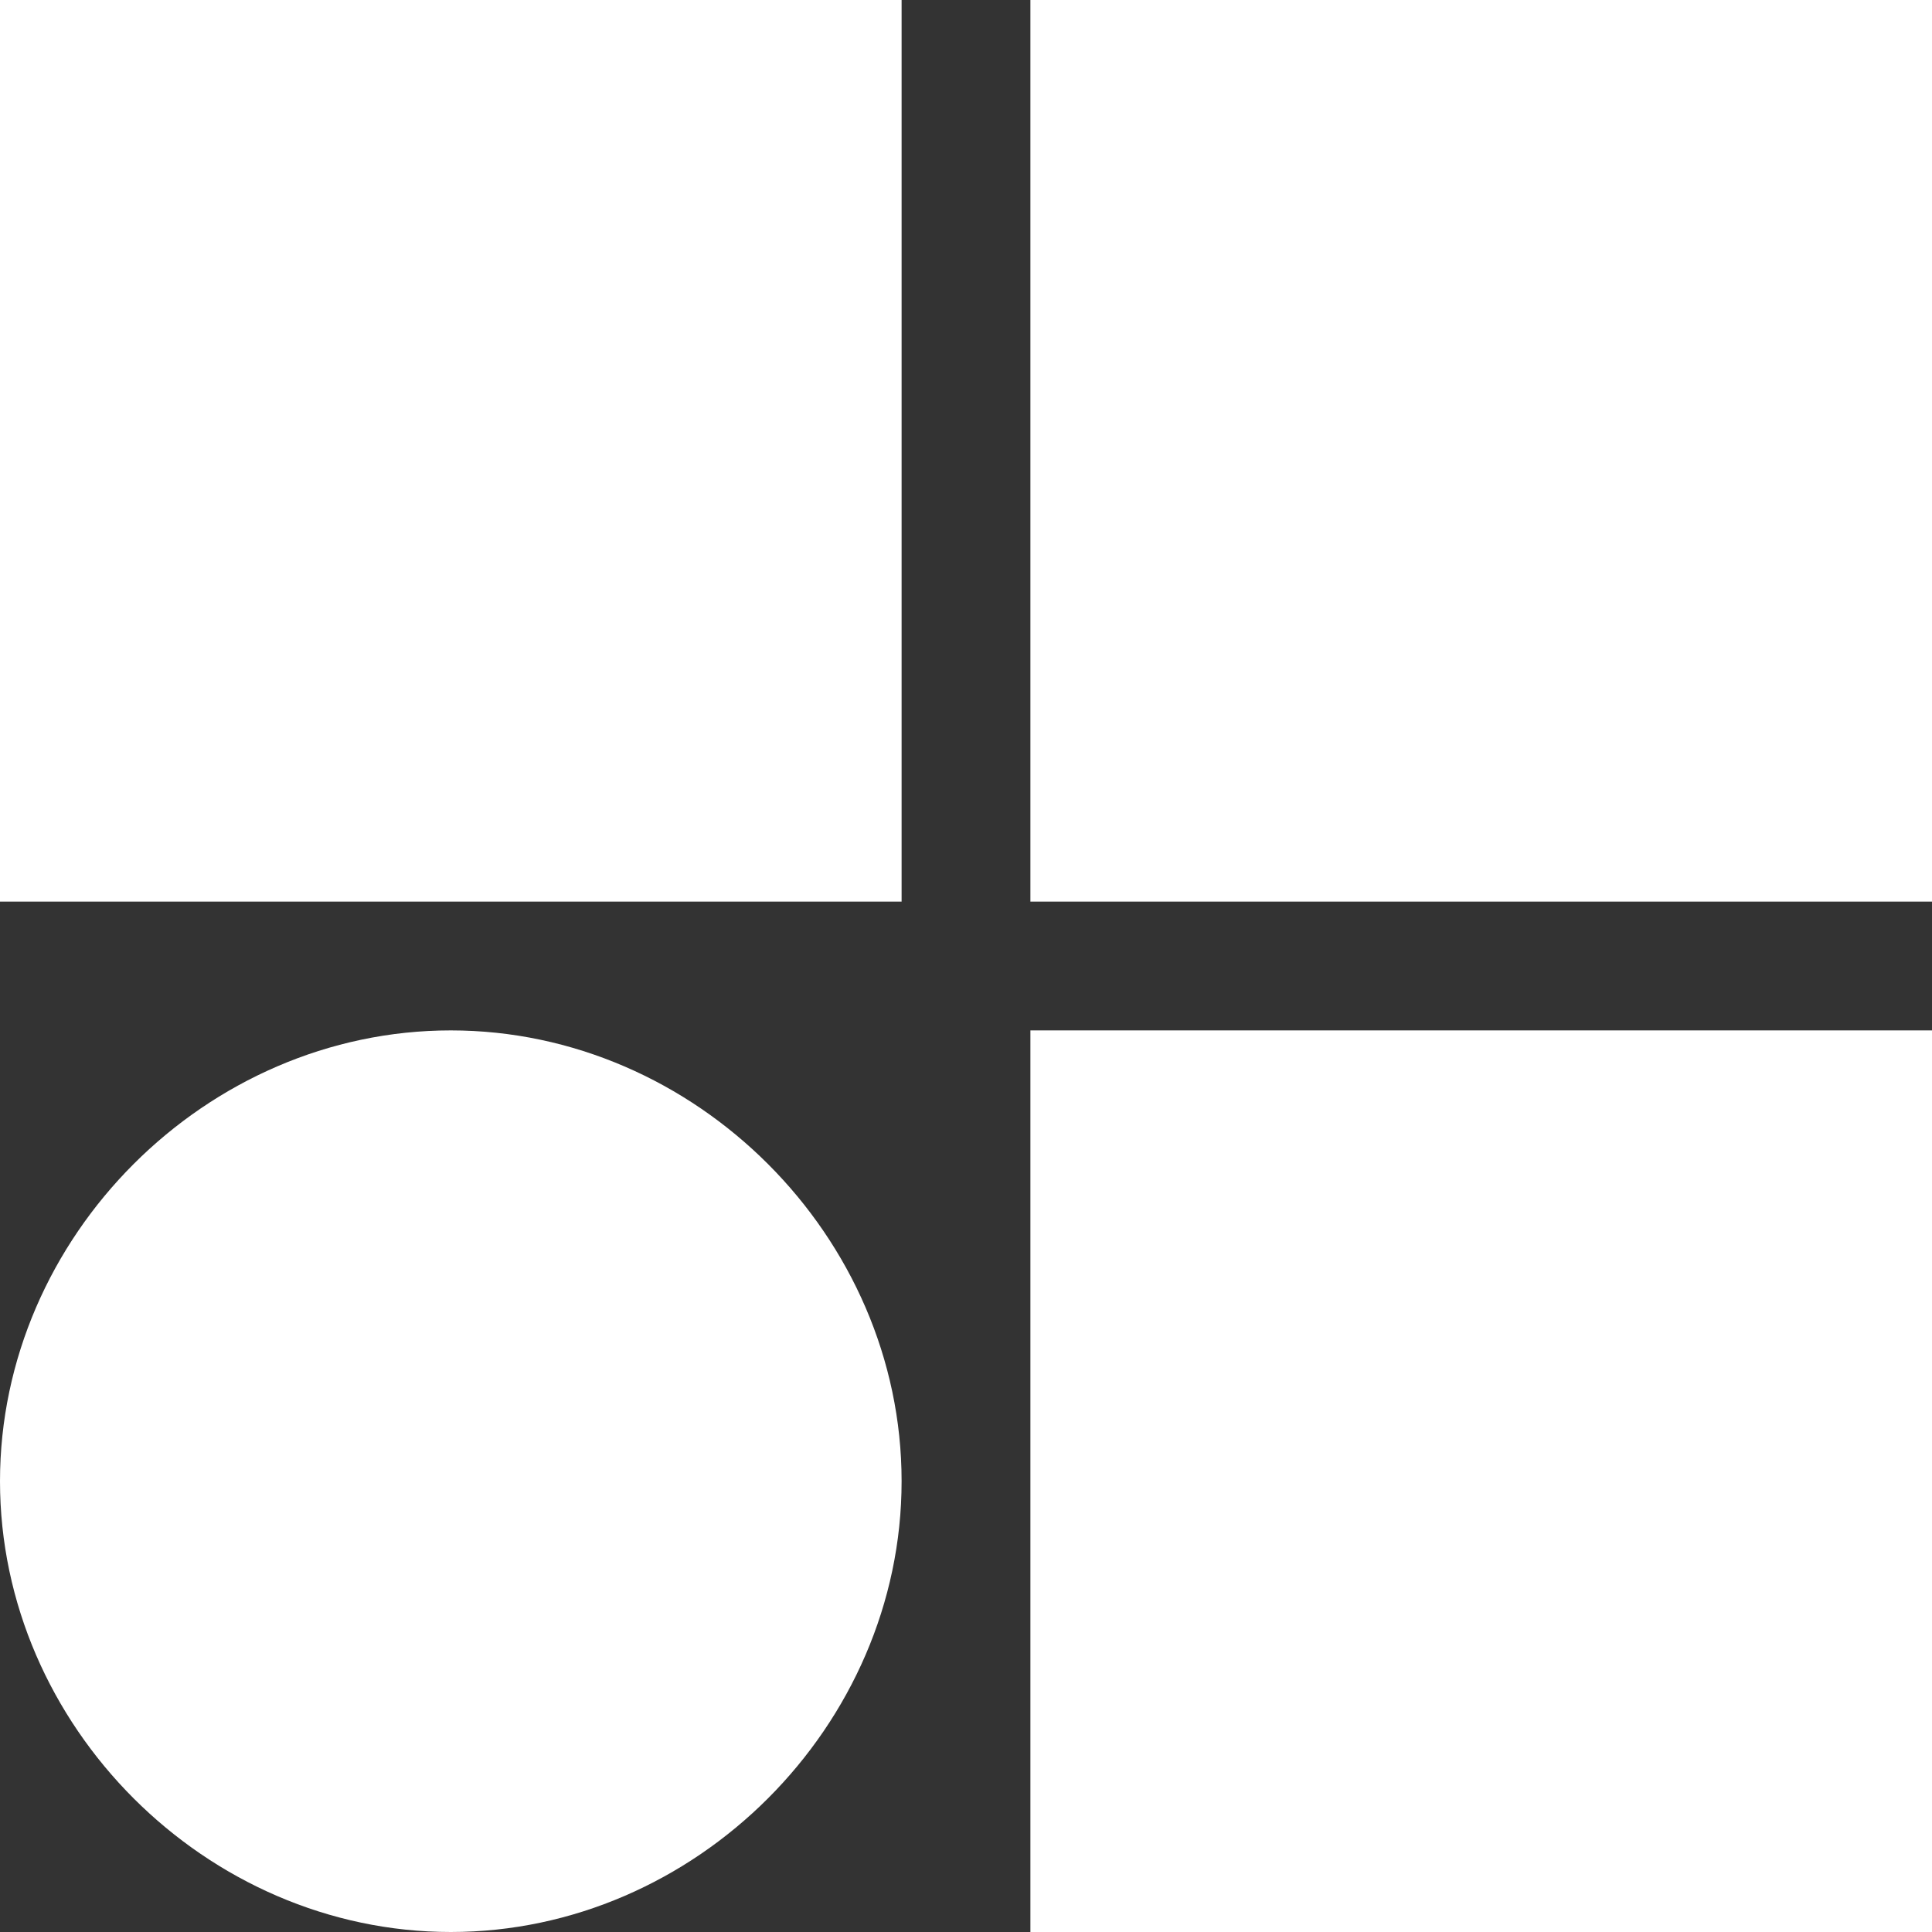 <?xml version="1.0" encoding="utf-8"?>
<!-- Generator: Adobe Illustrator 19.2.1, SVG Export Plug-In . SVG Version: 6.00 Build 0)  -->
<svg version="1.1" id="Ebene_1" xmlns="http://www.w3.org/2000/svg" xmlns:xlink="http://www.w3.org/1999/xlink" x="0px" y="0px"
	 viewBox="0 0 15 15" style="enable-background:new 0 0 15 15;" xml:space="preserve">
<rect x="0" y="0" width="15" height="15" fill="#333333" stroke="none"/>
<style type="text/css">
	.st0{fill:#FFFFFF;}
</style>
<path class="st0" d="M7,7H0V0h7V7z M15,0H8v7h7V0z M15,8H8v7h7V8z M3.5,8C1.6,8,0,9.6,0,11.5S1.6,15,3.5,15S7,13.4,7,11.5
	S5.4,8,3.5,8z"/>
</svg>

